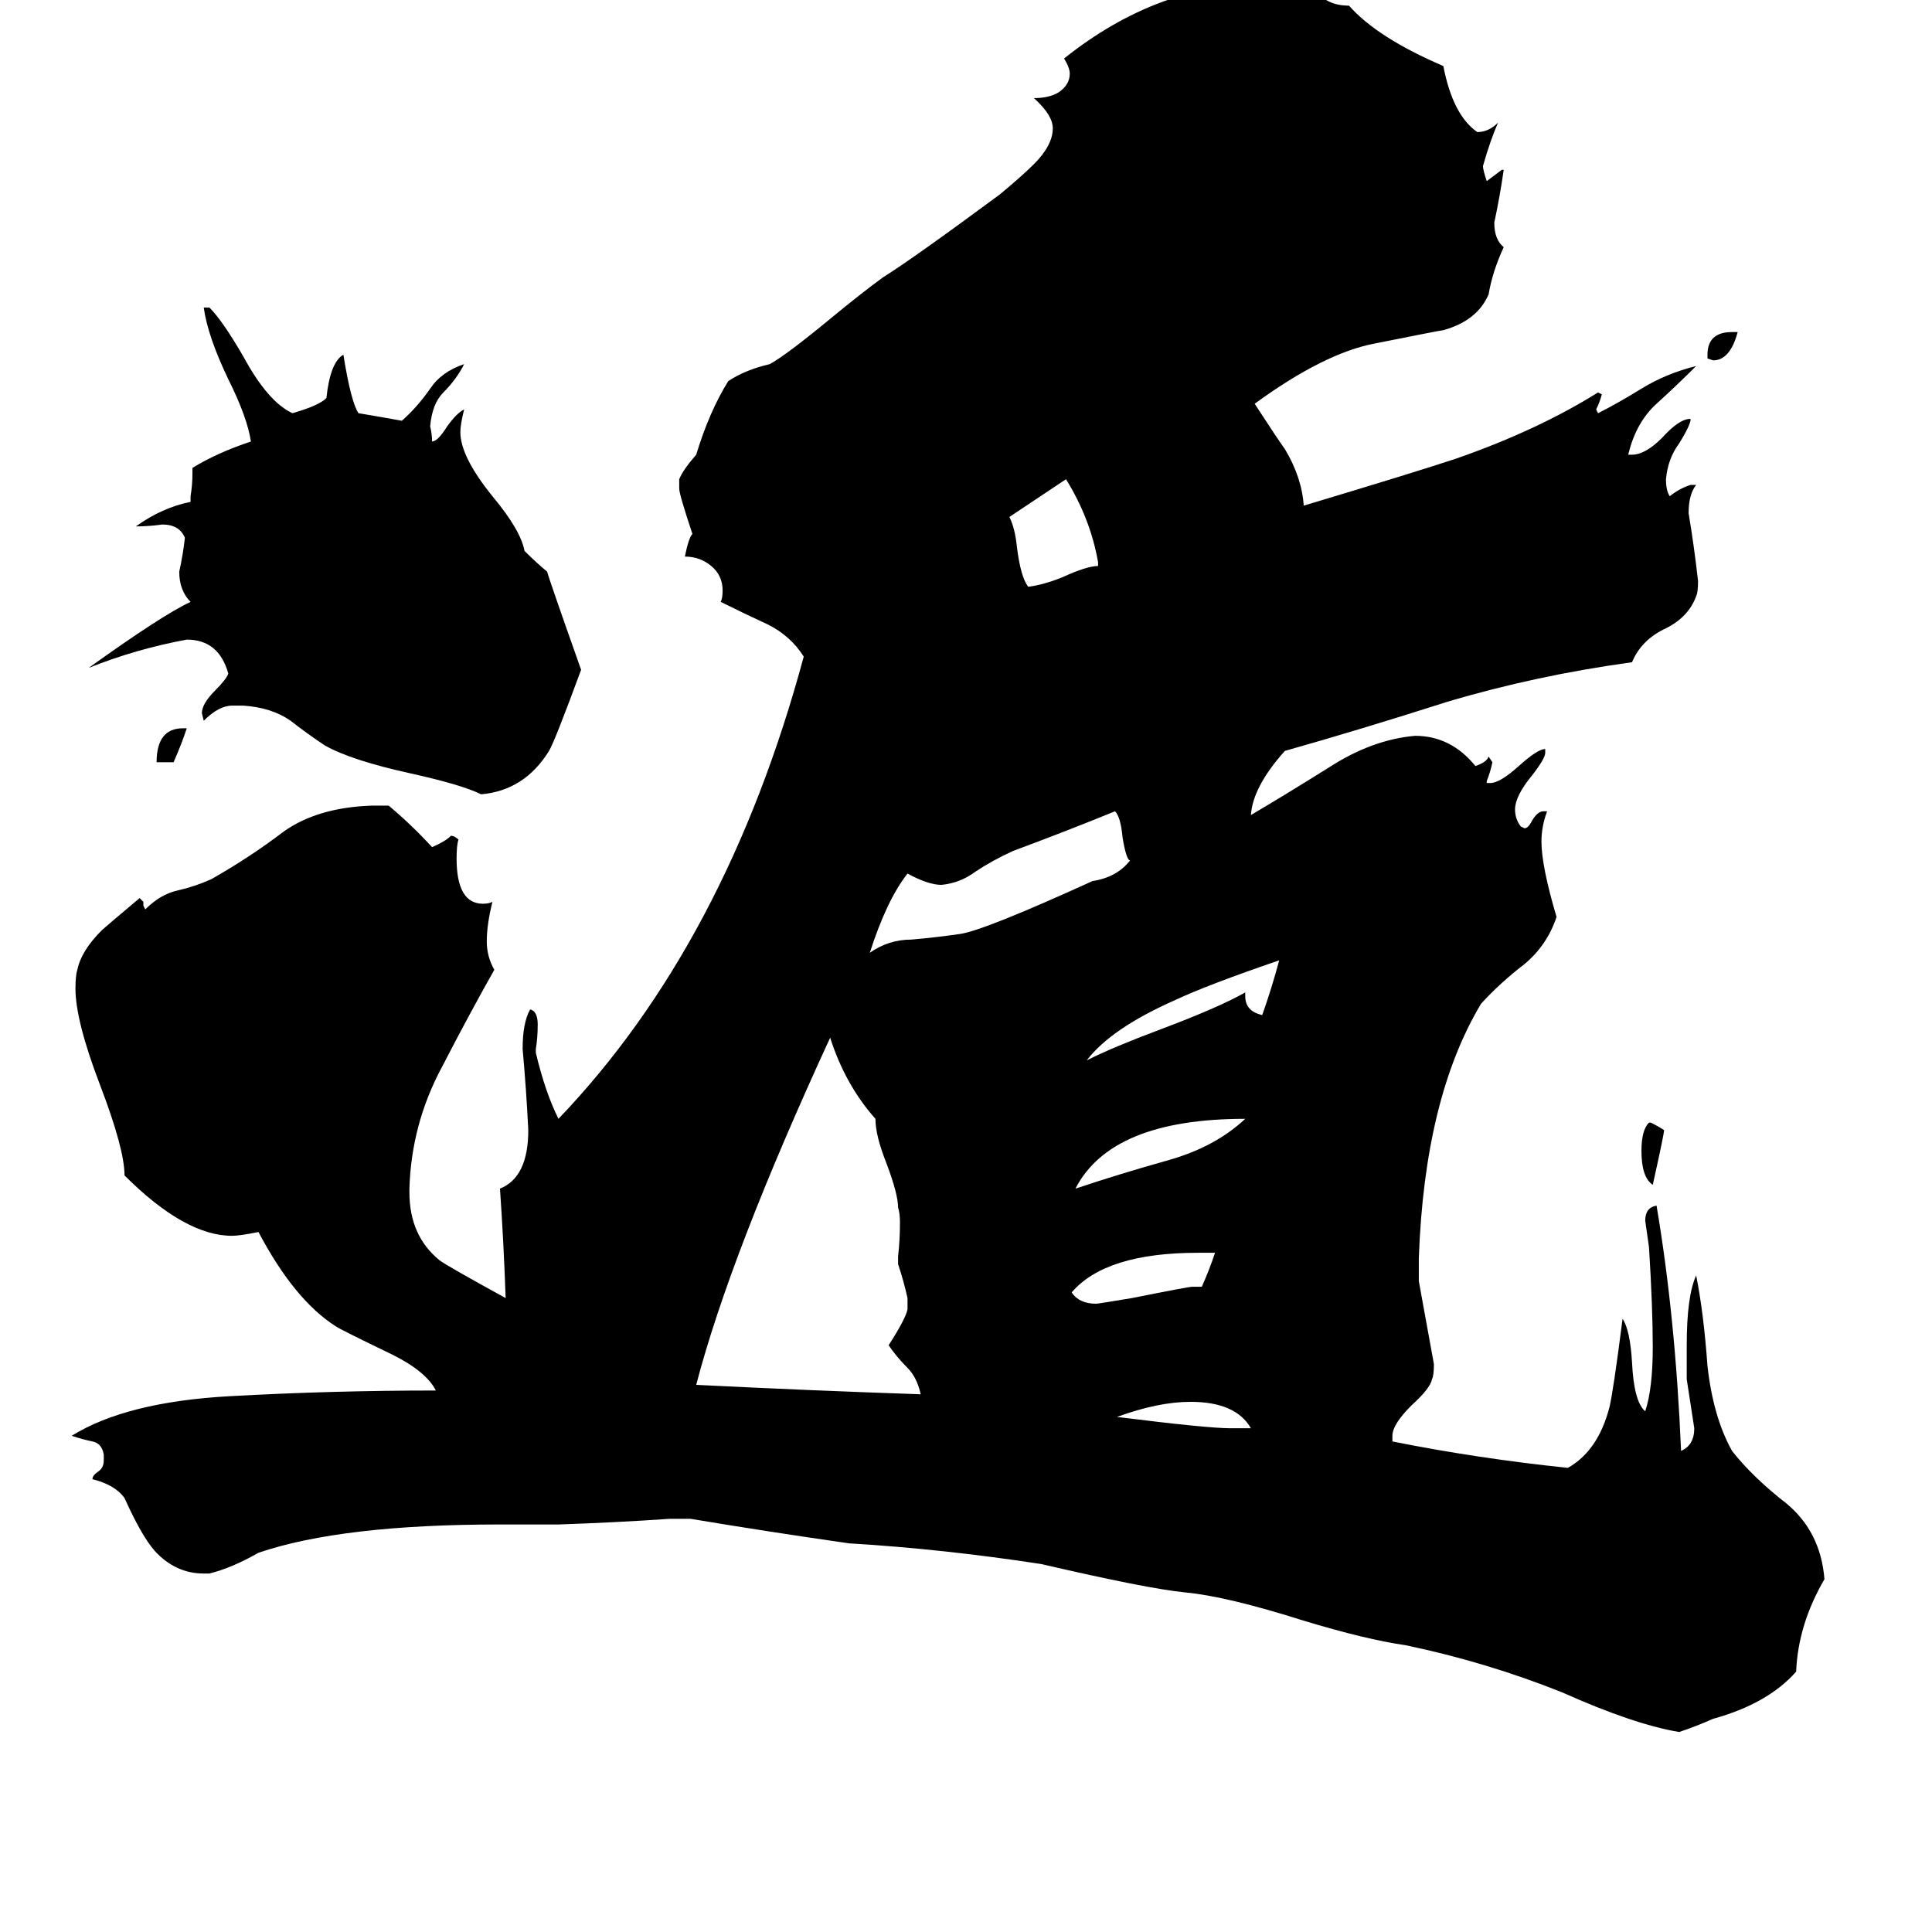 <svg xmlns="http://www.w3.org/2000/svg" viewBox="0 -800 1024 1024">
	<path fill="#000000" d="M905 -610V-612Q905 -624 918 -624H921Q917 -609 908 -609ZM92 -396H83Q83 -414 97 -414H99Q96 -405 92 -396ZM874 -205H875Q879 -203 882 -201Q882 -199 876 -172Q870 -176 870 -190Q870 -201 874 -205ZM652 -43H663Q655 -57 631 -57Q614 -57 592 -49Q640 -43 652 -43ZM660 -207Q589 -207 570 -170Q594 -178 619 -185Q644 -192 660 -207ZM660 -274V-272Q660 -264 669 -262Q674 -276 678 -291Q640 -278 623 -270Q589 -255 576 -238Q590 -245 614 -254Q646 -266 660 -274ZM632 -118H637Q641 -127 644 -136H635Q586 -136 568 -115Q572 -109 581 -109Q582 -109 600 -112Q630 -118 632 -118ZM582 -500V-502Q578 -525 565 -546Q550 -536 535 -526Q538 -520 539 -510Q541 -494 545 -489Q553 -490 563 -494Q576 -500 582 -500ZM579 -333Q592 -335 599 -344Q597 -344 595 -356Q594 -367 591 -370Q564 -359 537 -349Q526 -344 517 -338Q509 -332 499 -331Q492 -331 481 -337Q470 -323 461 -295Q471 -302 483 -302Q495 -303 509 -305Q522 -307 579 -333ZM481 -106V-112Q479 -121 476 -130V-134Q477 -143 477 -152Q477 -157 476 -160Q476 -167 470 -183Q464 -198 464 -207Q448 -225 440 -250Q387 -135 369 -66Q429 -63 488 -61Q486 -70 481 -75Q475 -81 471 -87Q480 -101 481 -106ZM129 -426H123Q116 -426 108 -418L107 -422Q107 -427 114 -434Q120 -440 121 -443Q116 -461 99 -461Q72 -456 47 -446Q86 -474 101 -481Q95 -487 95 -497Q97 -506 98 -515Q95 -522 86 -522Q79 -521 72 -521Q86 -531 101 -534V-537Q102 -543 102 -549V-552Q115 -560 133 -566Q131 -579 121 -599Q110 -622 108 -637H111Q118 -630 129 -611Q142 -587 155 -581Q169 -585 173 -589Q175 -608 182 -612Q186 -587 190 -581Q202 -579 213 -577Q221 -584 228 -594Q234 -603 246 -607Q242 -599 235 -592Q229 -586 228 -574Q229 -570 229 -566Q232 -566 237 -574Q242 -581 246 -583Q244 -575 244 -571Q244 -558 261 -537Q276 -519 278 -508Q284 -502 290 -497Q291 -493 308 -445Q294 -407 291 -402Q278 -381 255 -379Q245 -384 218 -390Q186 -397 172 -405Q163 -411 154 -418Q144 -425 129 -426ZM894 -69V-87Q894 -113 899 -124Q903 -104 905 -76Q908 -49 918 -31Q929 -17 947 -3Q965 12 967 37Q953 61 952 86Q937 103 908 111Q899 115 890 118Q866 114 828 97Q788 81 745 72Q724 69 691 59Q650 46 628 44Q608 42 552 29Q500 21 450 18Q408 12 366 5H355Q326 7 296 8H265Q181 8 137 23Q123 31 111 34H108Q93 34 82 22Q75 14 66 -6Q61 -13 49 -16Q49 -18 52 -20Q55 -22 55 -26V-29Q54 -35 49 -36Q44 -37 38 -39Q67 -57 122 -60Q176 -63 231 -63Q226 -73 208 -82Q181 -95 178 -97Q156 -111 137 -147Q127 -145 123 -145Q98 -145 66 -177Q66 -191 53 -225Q40 -259 40 -276Q40 -283 41 -286Q43 -296 54 -307Q55 -308 74 -324L76 -322V-320L77 -318Q85 -326 94 -328Q103 -330 112 -334Q133 -346 150 -359Q168 -372 197 -373H206Q218 -363 229 -351Q236 -354 239 -357Q241 -357 243 -355Q242 -352 242 -345Q242 -321 256 -321Q259 -321 261 -322Q258 -310 258 -301Q258 -293 262 -286Q249 -263 234 -234Q218 -204 217 -170V-168Q217 -145 233 -132Q237 -129 268 -112Q267 -141 265 -170Q280 -176 280 -201Q279 -222 277 -244Q277 -258 281 -265Q285 -264 285 -257Q285 -250 284 -244V-242Q289 -221 296 -207Q385 -300 426 -452Q419 -463 407 -469Q394 -475 382 -481Q383 -483 383 -487Q383 -495 377 -500Q371 -505 363 -505Q365 -515 367 -517Q360 -538 360 -541V-546Q362 -551 369 -559Q376 -582 386 -598Q395 -604 408 -607Q417 -612 440 -631Q457 -645 468 -653Q484 -663 530 -697Q542 -707 548 -713Q558 -723 558 -732Q558 -739 548 -748Q556 -748 561 -751Q567 -755 567 -761Q567 -764 564 -769Q614 -809 672 -809Q680 -809 696 -807Q702 -797 715 -797Q730 -780 765 -765Q770 -739 783 -730Q789 -730 794 -735Q790 -726 786 -712Q786 -710 788 -704Q792 -707 796 -710H797Q795 -696 792 -682Q792 -673 797 -669Q791 -656 789 -644Q783 -630 765 -625Q764 -625 729 -618Q702 -613 665 -586Q678 -566 681 -562Q690 -547 691 -532Q751 -550 772 -557Q815 -572 847 -592L849 -591Q848 -587 846 -583L847 -581Q857 -586 870 -594Q883 -602 899 -606Q889 -596 878 -586Q867 -576 863 -559H865Q872 -559 881 -568Q890 -578 896 -578V-577Q895 -573 890 -565Q884 -557 883 -546Q883 -540 885 -537Q890 -541 896 -543H899Q895 -538 895 -528Q898 -510 900 -492Q900 -486 899 -484Q895 -473 883 -467Q870 -461 865 -449Q814 -442 767 -428Q720 -413 681 -402Q664 -383 663 -368Q680 -378 704 -393Q727 -408 750 -410Q769 -410 782 -394Q788 -396 789 -399L791 -396Q790 -391 788 -386V-385H790Q795 -385 805 -394Q815 -403 819 -403V-401Q819 -398 812 -389Q803 -378 803 -371Q803 -366 806 -362L808 -361Q810 -361 812 -365Q815 -370 818 -370H820Q817 -362 817 -354Q817 -341 825 -314Q820 -299 808 -289Q795 -279 785 -268Q755 -218 752 -133V-121Q756 -99 760 -77Q760 -71 759 -69Q758 -64 748 -55Q738 -45 738 -39V-36Q783 -27 831 -22Q847 -31 853 -54Q855 -62 860 -101Q864 -95 865 -78Q866 -57 872 -52Q876 -64 876 -86Q876 -107 874 -139Q873 -146 872 -153Q872 -160 878 -161Q888 -102 891 -31Q898 -34 898 -43Q896 -56 894 -69Z"/>
</svg>